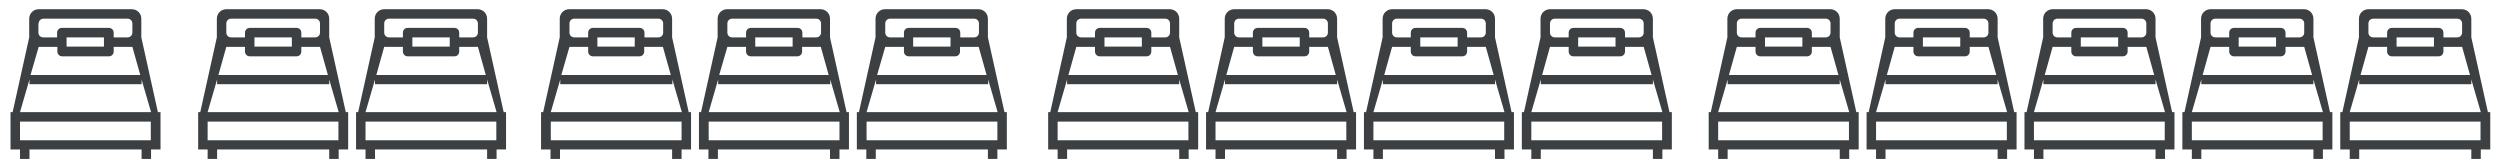 <?xml version="1.0" encoding="utf-8"?>
<!-- Generator: Adobe Illustrator 18.1.1, SVG Export Plug-In . SVG Version: 6.00 Build 0)  -->
<!DOCTYPE svg PUBLIC "-//W3C//DTD SVG 1.1//EN" "http://www.w3.org/Graphics/SVG/1.1/DTD/svg11.dtd">
<svg version="1.1" id="Layer_1" xmlns="http://www.w3.org/2000/svg" xmlns:xlink="http://www.w3.org/1999/xlink" x="0px" y="0px"
	 viewBox="0 0 950 64" enable-background="new 0 0 950 64" xml:space="preserve">
<g id="interior_-_bed">
	<g>
		<path fill-rule="evenodd" clip-rule="evenodd" fill="#3C4042" d="M60,42.6l-6.3-28.4V7.1c0-2-1.6-3.6-3.6-3.6H14.7
			c-2,0-3.6,1.6-3.6,3.6v7.1L4.8,42.6H4v14.2h3.6v3.6h3.6v-3.6h42.6v3.6h3.6v-3.6h3.6V42.6H60z M14.7,8.9c0-1,0.8-1.8,1.8-1.8h32
			c1,0,1.8,0.8,1.8,1.8v3.5c0,1-0.8,1.8-1.8,1.8h-5.3v-1.8c0-1-0.8-1.8-1.8-1.8H23.5c-1,0-1.8,0.8-1.8,1.8v1.8h-5.3
			c-1,0-1.8-0.8-1.8-1.8V8.9z M39.5,14.2v3.5H25.3v-3.5H39.5z M14.7,17.8h7.1v1.8c0,1,0.8,1.8,1.8,1.8h17.8c1,0,1.8-0.8,1.8-1.8
			v-1.8h7.1l3,10.7H11.6L14.7,17.8z M57.3,53.3H7.6v-7.1h49.7V53.3z M7.6,42.6l3.6-12.4V32h42.6v-1.8l3.6,12.4H7.6z"/>
	</g>
</g>
<g>
	<g id="interior_-_bed_2_">
		<g>
			<path fill-rule="evenodd" clip-rule="evenodd" fill="#3C4042" d="M131.4,42.6l-6.3-28.4V7.1c0-2-1.6-3.6-3.6-3.6H86
				c-2,0-3.6,1.6-3.6,3.6v7.1l-6.3,28.4h-0.8v14.2h3.6v3.6h3.6v-3.6h42.6v3.6h3.6v-3.6h3.6V42.6H131.4z M86,8.9c0-1,0.8-1.8,1.8-1.8
				h32c1,0,1.8,0.8,1.8,1.8v3.5c0,1-0.8,1.8-1.8,1.8h-5.3v-1.8c0-1-0.8-1.8-1.8-1.8H94.9c-1,0-1.8,0.8-1.8,1.8v1.8h-5.3
				c-1,0-1.8-0.8-1.8-1.8V8.9z M110.9,14.2v3.5H96.7v-3.5H110.9z M86,17.8h7.1v1.8c0,1,0.8,1.8,1.8,1.8h17.8c1,0,1.8-0.8,1.8-1.8
				v-1.8h7.1l3,10.7H83L86,17.8z M128.6,53.3H78.9v-7.1h49.7V53.3z M78.9,42.6l3.6-12.4V32h42.6v-1.8l3.6,12.4H78.9z"/>
		</g>
	</g>
	<g id="interior_-_bed_4_">
		<g>
			<path fill-rule="evenodd" clip-rule="evenodd" fill="#3C4042" d="M191.4,42.6l-6.3-28.4V7.1c0-2-1.6-3.6-3.6-3.6H146
				c-2,0-3.6,1.6-3.6,3.6v7.1l-6.3,28.4h-0.8v14.2h3.6v3.6h3.6v-3.6h42.6v3.6h3.6v-3.6h3.6V42.6H191.4z M146,8.9
				c0-1,0.8-1.8,1.8-1.8h32c1,0,1.8,0.8,1.8,1.8v3.5c0,1-0.8,1.8-1.8,1.8h-5.3v-1.8c0-1-0.8-1.8-1.8-1.8h-17.8c-1,0-1.8,0.8-1.8,1.8
				v1.8h-5.3c-1,0-1.8-0.8-1.8-1.8V8.9z M170.9,14.2v3.5h-14.2v-3.5H170.9z M146,17.8h7.1v1.8c0,1,0.8,1.8,1.8,1.8h17.8
				c1,0,1.8-0.8,1.8-1.8v-1.8h7.1l3,10.7H143L146,17.8z M188.6,53.3h-49.7v-7.1h49.7V53.3z M138.9,42.6l3.6-12.4V32h42.6v-1.8
				l3.6,12.4H138.9z"/>
		</g>
	</g>
</g>
<g>
	<g id="interior_-_bed_6_">
		<g>
			<path fill-rule="evenodd" clip-rule="evenodd" fill="#3C4042" d="M261.7,42.6l-6.3-28.4V7.1c0-2-1.6-3.6-3.6-3.6h-35.5
				c-2,0-3.6,1.6-3.6,3.6v7.1l-6.3,28.4h-0.8v14.2h3.6v3.6h3.6v-3.6h42.6v3.6h3.6v-3.6h3.6V42.6H261.7z M216.4,8.9
				c0-1,0.8-1.8,1.8-1.8h32c1,0,1.8,0.8,1.8,1.8v3.5c0,1-0.8,1.8-1.8,1.8h-5.3v-1.8c0-1-0.8-1.8-1.8-1.8h-17.8c-1,0-1.8,0.8-1.8,1.8
				v1.8h-5.3c-1,0-1.8-0.8-1.8-1.8V8.9z M241.2,14.2v3.5H227v-3.5H241.2z M216.4,17.8h7.1v1.8c0,1,0.8,1.8,1.8,1.8H243
				c1,0,1.8-0.8,1.8-1.8v-1.8h7.1l3,10.7h-41.6L216.4,17.8z M259,53.3h-49.7v-7.1H259V53.3z M209.3,42.6l3.6-12.4V32h42.6v-1.8
				l3.6,12.4H209.3z"/>
		</g>
	</g>
	<g id="interior_-_bed_8_">
		<g>
			<path fill-rule="evenodd" clip-rule="evenodd" fill="#3C4042" d="M321.7,42.6l-6.3-28.4V7.1c0-2-1.6-3.6-3.6-3.6h-35.5
				c-2,0-3.6,1.6-3.6,3.6v7.1l-6.3,28.4h-0.8v14.2h3.6v3.6h3.6v-3.6h42.6v3.6h3.6v-3.6h3.6V42.6H321.7z M276.4,8.9
				c0-1,0.8-1.8,1.8-1.8h32c1,0,1.8,0.8,1.8,1.8v3.5c0,1-0.8,1.8-1.8,1.8h-5.3v-1.8c0-1-0.8-1.8-1.8-1.8h-17.8c-1,0-1.8,0.8-1.8,1.8
				v1.8h-5.3c-1,0-1.8-0.8-1.8-1.8V8.9z M301.2,14.2v3.5H287v-3.5H301.2z M276.4,17.8h7.1v1.8c0,1,0.8,1.8,1.8,1.8H303
				c1,0,1.8-0.8,1.8-1.8v-1.8h7.1l3,10.7h-41.6L276.4,17.8z M319,53.3h-49.7v-7.1H319V53.3z M269.3,42.6l3.6-12.4V32h42.6v-1.8
				l3.6,12.4H269.3z"/>
		</g>
	</g>
	<g id="interior_-_bed_10_">
		<g>
			<path fill-rule="evenodd" clip-rule="evenodd" fill="#3C4042" d="M381.7,42.6l-6.3-28.4V7.1c0-2-1.6-3.6-3.6-3.6h-35.5
				c-2,0-3.6,1.6-3.6,3.6v7.1l-6.3,28.4h-0.8v14.2h3.6v3.6h3.6v-3.6h42.6v3.6h3.6v-3.6h3.6V42.6H381.7z M336.4,8.9
				c0-1,0.8-1.8,1.8-1.8h32c1,0,1.8,0.8,1.8,1.8v3.5c0,1-0.8,1.8-1.8,1.8h-5.3v-1.8c0-1-0.8-1.8-1.8-1.8h-17.8c-1,0-1.8,0.8-1.8,1.8
				v1.8h-5.3c-1,0-1.8-0.8-1.8-1.8V8.9z M361.2,14.2v3.5H347v-3.5H361.2z M336.4,17.8h7.1v1.8c0,1,0.8,1.8,1.8,1.8H363
				c1,0,1.8-0.8,1.8-1.8v-1.8h7.1l3,10.7h-41.6L336.4,17.8z M379,53.3h-49.7v-7.1H379V53.3z M329.3,42.6l3.6-12.4V32h42.6v-1.8
				l3.6,12.4H329.3z"/>
		</g>
	</g>
</g>
<g>
	<g id="interior_-_bed_12_">
		<g>
			<path fill-rule="evenodd" clip-rule="evenodd" fill="#3C4042" d="M454.4,42.6l-6.3-28.4V7.1c0-2-1.6-3.6-3.6-3.6H409
				c-2,0-3.6,1.6-3.6,3.6v7.1l-6.3,28.4h-0.8v14.2h3.6v3.6h3.6v-3.6h42.6v3.6h3.6v-3.6h3.6V42.6H454.4z M409,8.9
				c0-1,0.8-1.8,1.8-1.8h32c1,0,1.8,0.8,1.8,1.8v3.5c0,1-0.8,1.8-1.8,1.8h-5.3v-1.8c0-1-0.8-1.8-1.8-1.8h-17.8c-1,0-1.8,0.8-1.8,1.8
				v1.8h-5.3c-1,0-1.8-0.8-1.8-1.8V8.9z M433.9,14.2v3.5h-14.2v-3.5H433.9z M409,17.8h7.1v1.8c0,1,0.8,1.8,1.8,1.8h17.8
				c1,0,1.8-0.8,1.8-1.8v-1.8h7.1l3,10.7H406L409,17.8z M451.6,53.3h-49.7v-7.1h49.7V53.3z M401.9,42.6l3.6-12.4V32h42.6v-1.8
				l3.6,12.4H401.9z"/>
		</g>
	</g>
	<g id="interior_-_bed_14_">
		<g>
			<path fill-rule="evenodd" clip-rule="evenodd" fill="#3C4042" d="M514.4,42.6l-6.3-28.4V7.1c0-2-1.6-3.6-3.6-3.6H469
				c-2,0-3.6,1.6-3.6,3.6v7.1l-6.3,28.4h-0.8v14.2h3.6v3.6h3.6v-3.6h42.6v3.6h3.6v-3.6h3.6V42.6H514.4z M469,8.9
				c0-1,0.8-1.8,1.8-1.8h32c1,0,1.8,0.8,1.8,1.8v3.5c0,1-0.8,1.8-1.8,1.8h-5.3v-1.8c0-1-0.8-1.8-1.8-1.8h-17.8c-1,0-1.8,0.8-1.8,1.8
				v1.8h-5.3c-1,0-1.8-0.8-1.8-1.8V8.9z M493.9,14.2v3.5h-14.2v-3.5H493.9z M469,17.8h7.1v1.8c0,1,0.8,1.8,1.8,1.8h17.8
				c1,0,1.8-0.8,1.8-1.8v-1.8h7.1l3,10.7H466L469,17.8z M511.6,53.3h-49.7v-7.1h49.7V53.3z M461.9,42.6l3.6-12.4V32h42.6v-1.8
				l3.6,12.4H461.9z"/>
		</g>
	</g>
	<g id="interior_-_bed_16_">
		<g>
			<path fill-rule="evenodd" clip-rule="evenodd" fill="#3C4042" d="M574.4,42.6l-6.3-28.4V7.1c0-2-1.6-3.6-3.6-3.6H529
				c-2,0-3.6,1.6-3.6,3.6v7.1l-6.3,28.4h-0.8v14.2h3.6v3.6h3.6v-3.6h42.6v3.6h3.6v-3.6h3.6V42.6H574.4z M529,8.9
				c0-1,0.8-1.8,1.8-1.8h32c1,0,1.8,0.8,1.8,1.8v3.5c0,1-0.8,1.8-1.8,1.8h-5.3v-1.8c0-1-0.8-1.8-1.8-1.8h-17.8c-1,0-1.8,0.8-1.8,1.8
				v1.8h-5.3c-1,0-1.8-0.8-1.8-1.8V8.9z M553.9,14.2v3.5h-14.2v-3.5H553.9z M529,17.8h7.1v1.8c0,1,0.8,1.8,1.8,1.8h17.8
				c1,0,1.8-0.8,1.8-1.8v-1.8h7.1l3,10.7H526L529,17.8z M571.6,53.3h-49.7v-7.1h49.7V53.3z M521.9,42.6l3.6-12.4V32h42.6v-1.8
				l3.6,12.4H521.9z"/>
		</g>
	</g>
	<g id="interior_-_bed_18_">
		<g>
			<path fill-rule="evenodd" clip-rule="evenodd" fill="#3C4042" d="M634.4,42.6l-6.3-28.4V7.1c0-2-1.6-3.6-3.6-3.6H589
				c-2,0-3.6,1.6-3.6,3.6v7.1l-6.3,28.4h-0.8v14.2h3.6v3.6h3.6v-3.6h42.6v3.6h3.6v-3.6h3.6V42.6H634.4z M589,8.9
				c0-1,0.8-1.8,1.8-1.8h32c1,0,1.8,0.8,1.8,1.8v3.5c0,1-0.8,1.8-1.8,1.8h-5.3v-1.8c0-1-0.8-1.8-1.8-1.8h-17.8c-1,0-1.8,0.8-1.8,1.8
				v1.8h-5.3c-1,0-1.8-0.8-1.8-1.8V8.9z M613.9,14.2v3.5h-14.2v-3.5H613.9z M589,17.8h7.1v1.8c0,1,0.8,1.8,1.8,1.8h17.8
				c1,0,1.8-0.8,1.8-1.8v-1.8h7.1l3,10.7H586L589,17.8z M631.6,53.3h-49.7v-7.1h49.7V53.3z M581.9,42.6l3.6-12.4V32h42.6v-1.8
				l3.6,12.4H581.9z"/>
		</g>
	</g>
</g>
<g>
	<g id="interior_-_bed_20_">
		<g>
			<path fill-rule="evenodd" clip-rule="evenodd" fill="#3C4042" d="M705.4,42.6l-6.3-28.4V7.1c0-2-1.6-3.6-3.6-3.6H660
				c-2,0-3.6,1.6-3.6,3.6v7.1l-6.3,28.4h-0.8v14.2h3.6v3.6h3.6v-3.6h42.6v3.6h3.6v-3.6h3.6V42.6H705.4z M660,8.9
				c0-1,0.8-1.8,1.8-1.8h32c1,0,1.8,0.8,1.8,1.8v3.5c0,1-0.8,1.8-1.8,1.8h-5.3v-1.8c0-1-0.8-1.8-1.8-1.8h-17.8c-1,0-1.8,0.8-1.8,1.8
				v1.8h-5.3c-1,0-1.8-0.8-1.8-1.8V8.9z M684.9,14.2v3.5h-14.2v-3.5H684.9z M660,17.8h7.1v1.8c0,1,0.8,1.8,1.8,1.8h17.8
				c1,0,1.8-0.8,1.8-1.8v-1.8h7.1l3,10.7H657L660,17.8z M702.6,53.3h-49.7v-7.1h49.7V53.3z M652.9,42.6l3.6-12.4V32h42.6v-1.8
				l3.6,12.4H652.9z"/>
		</g>
	</g>
	<g id="interior_-_bed_22_">
		<g>
			<path fill-rule="evenodd" clip-rule="evenodd" fill="#3C4042" d="M765.4,42.6l-6.3-28.4V7.1c0-2-1.6-3.6-3.6-3.6H720
				c-2,0-3.6,1.6-3.6,3.6v7.1l-6.3,28.4h-0.8v14.2h3.6v3.6h3.6v-3.6h42.6v3.6h3.6v-3.6h3.6V42.6H765.4z M720,8.9
				c0-1,0.8-1.8,1.8-1.8h32c1,0,1.8,0.8,1.8,1.8v3.5c0,1-0.8,1.8-1.8,1.8h-5.3v-1.8c0-1-0.8-1.8-1.8-1.8h-17.8c-1,0-1.8,0.8-1.8,1.8
				v1.8h-5.3c-1,0-1.8-0.8-1.8-1.8V8.9z M744.9,14.2v3.5h-14.2v-3.5H744.9z M720,17.8h7.1v1.8c0,1,0.8,1.8,1.8,1.8h17.8
				c1,0,1.8-0.8,1.8-1.8v-1.8h7.1l3,10.7H717L720,17.8z M762.6,53.3h-49.7v-7.1h49.7V53.3z M712.9,42.6l3.6-12.4V32h42.6v-1.8
				l3.6,12.4H712.9z"/>
		</g>
	</g>
	<g id="interior_-_bed_24_">
		<g>
			<path fill-rule="evenodd" clip-rule="evenodd" fill="#3C4042" d="M825.4,42.6l-6.3-28.4V7.1c0-2-1.6-3.6-3.6-3.6H780
				c-2,0-3.6,1.6-3.6,3.6v7.1l-6.3,28.4h-0.8v14.2h3.6v3.6h3.6v-3.6h42.6v3.6h3.6v-3.6h3.6V42.6H825.4z M780,8.9
				c0-1,0.8-1.8,1.8-1.8h32c1,0,1.8,0.8,1.8,1.8v3.5c0,1-0.8,1.8-1.8,1.8h-5.3v-1.8c0-1-0.8-1.8-1.8-1.8h-17.8c-1,0-1.8,0.8-1.8,1.8
				v1.8h-5.3c-1,0-1.8-0.8-1.8-1.8V8.9z M804.9,14.2v3.5h-14.2v-3.5H804.9z M780,17.8h7.1v1.8c0,1,0.8,1.8,1.8,1.8h17.8
				c1,0,1.8-0.8,1.8-1.8v-1.8h7.1l3,10.7H777L780,17.8z M822.6,53.3h-49.7v-7.1h49.7V53.3z M772.9,42.6l3.6-12.4V32h42.6v-1.8
				l3.6,12.4H772.9z"/>
		</g>
	</g>
	<g id="interior_-_bed_26_">
		<g>
			<path fill-rule="evenodd" clip-rule="evenodd" fill="#3C4042" d="M885.4,42.6l-6.3-28.4V7.1c0-2-1.6-3.6-3.6-3.6H840
				c-2,0-3.6,1.6-3.6,3.6v7.1l-6.3,28.4h-0.8v14.2h3.6v3.6h3.6v-3.6h42.6v3.6h3.6v-3.6h3.6V42.6H885.4z M840,8.9
				c0-1,0.8-1.8,1.8-1.8h32c1,0,1.8,0.8,1.8,1.8v3.5c0,1-0.8,1.8-1.8,1.8h-5.3v-1.8c0-1-0.8-1.8-1.8-1.8h-17.8c-1,0-1.8,0.8-1.8,1.8
				v1.8h-5.3c-1,0-1.8-0.8-1.8-1.8V8.9z M864.9,14.2v3.5h-14.2v-3.5H864.9z M840,17.8h7.1v1.8c0,1,0.8,1.8,1.8,1.8h17.8
				c1,0,1.8-0.8,1.8-1.8v-1.8h7.1l3,10.7H837L840,17.8z M882.6,53.3h-49.7v-7.1h49.7V53.3z M832.9,42.6l3.6-12.4V32h42.6v-1.8
				l3.6,12.4H832.9z"/>
		</g>
	</g>
	<g id="interior_-_bed_28_">
		<g>
			<path fill-rule="evenodd" clip-rule="evenodd" fill="#3C4042" d="M945.4,42.6l-6.3-28.4V7.1c0-2-1.6-3.6-3.6-3.6H900
				c-2,0-3.6,1.6-3.6,3.6v7.1l-6.3,28.4h-0.8v14.2h3.6v3.6h3.6v-3.6h42.6v3.6h3.6v-3.6h3.6V42.6H945.4z M900,8.9
				c0-1,0.8-1.8,1.8-1.8h32c1,0,1.8,0.8,1.8,1.8v3.5c0,1-0.8,1.8-1.8,1.8h-5.3v-1.8c0-1-0.8-1.8-1.8-1.8h-17.8c-1,0-1.8,0.8-1.8,1.8
				v1.8h-5.3c-1,0-1.8-0.8-1.8-1.8V8.9z M924.9,14.2v3.5h-14.2v-3.5H924.9z M900,17.8h7.1v1.8c0,1,0.8,1.8,1.8,1.8h17.8
				c1,0,1.8-0.8,1.8-1.8v-1.8h7.1l3,10.7H897L900,17.8z M942.6,53.3h-49.7v-7.1h49.7V53.3z M892.9,42.6l3.6-12.4V32h42.6v-1.8
				l3.6,12.4H892.9z"/>
		</g>
	</g>
</g>
</svg>
